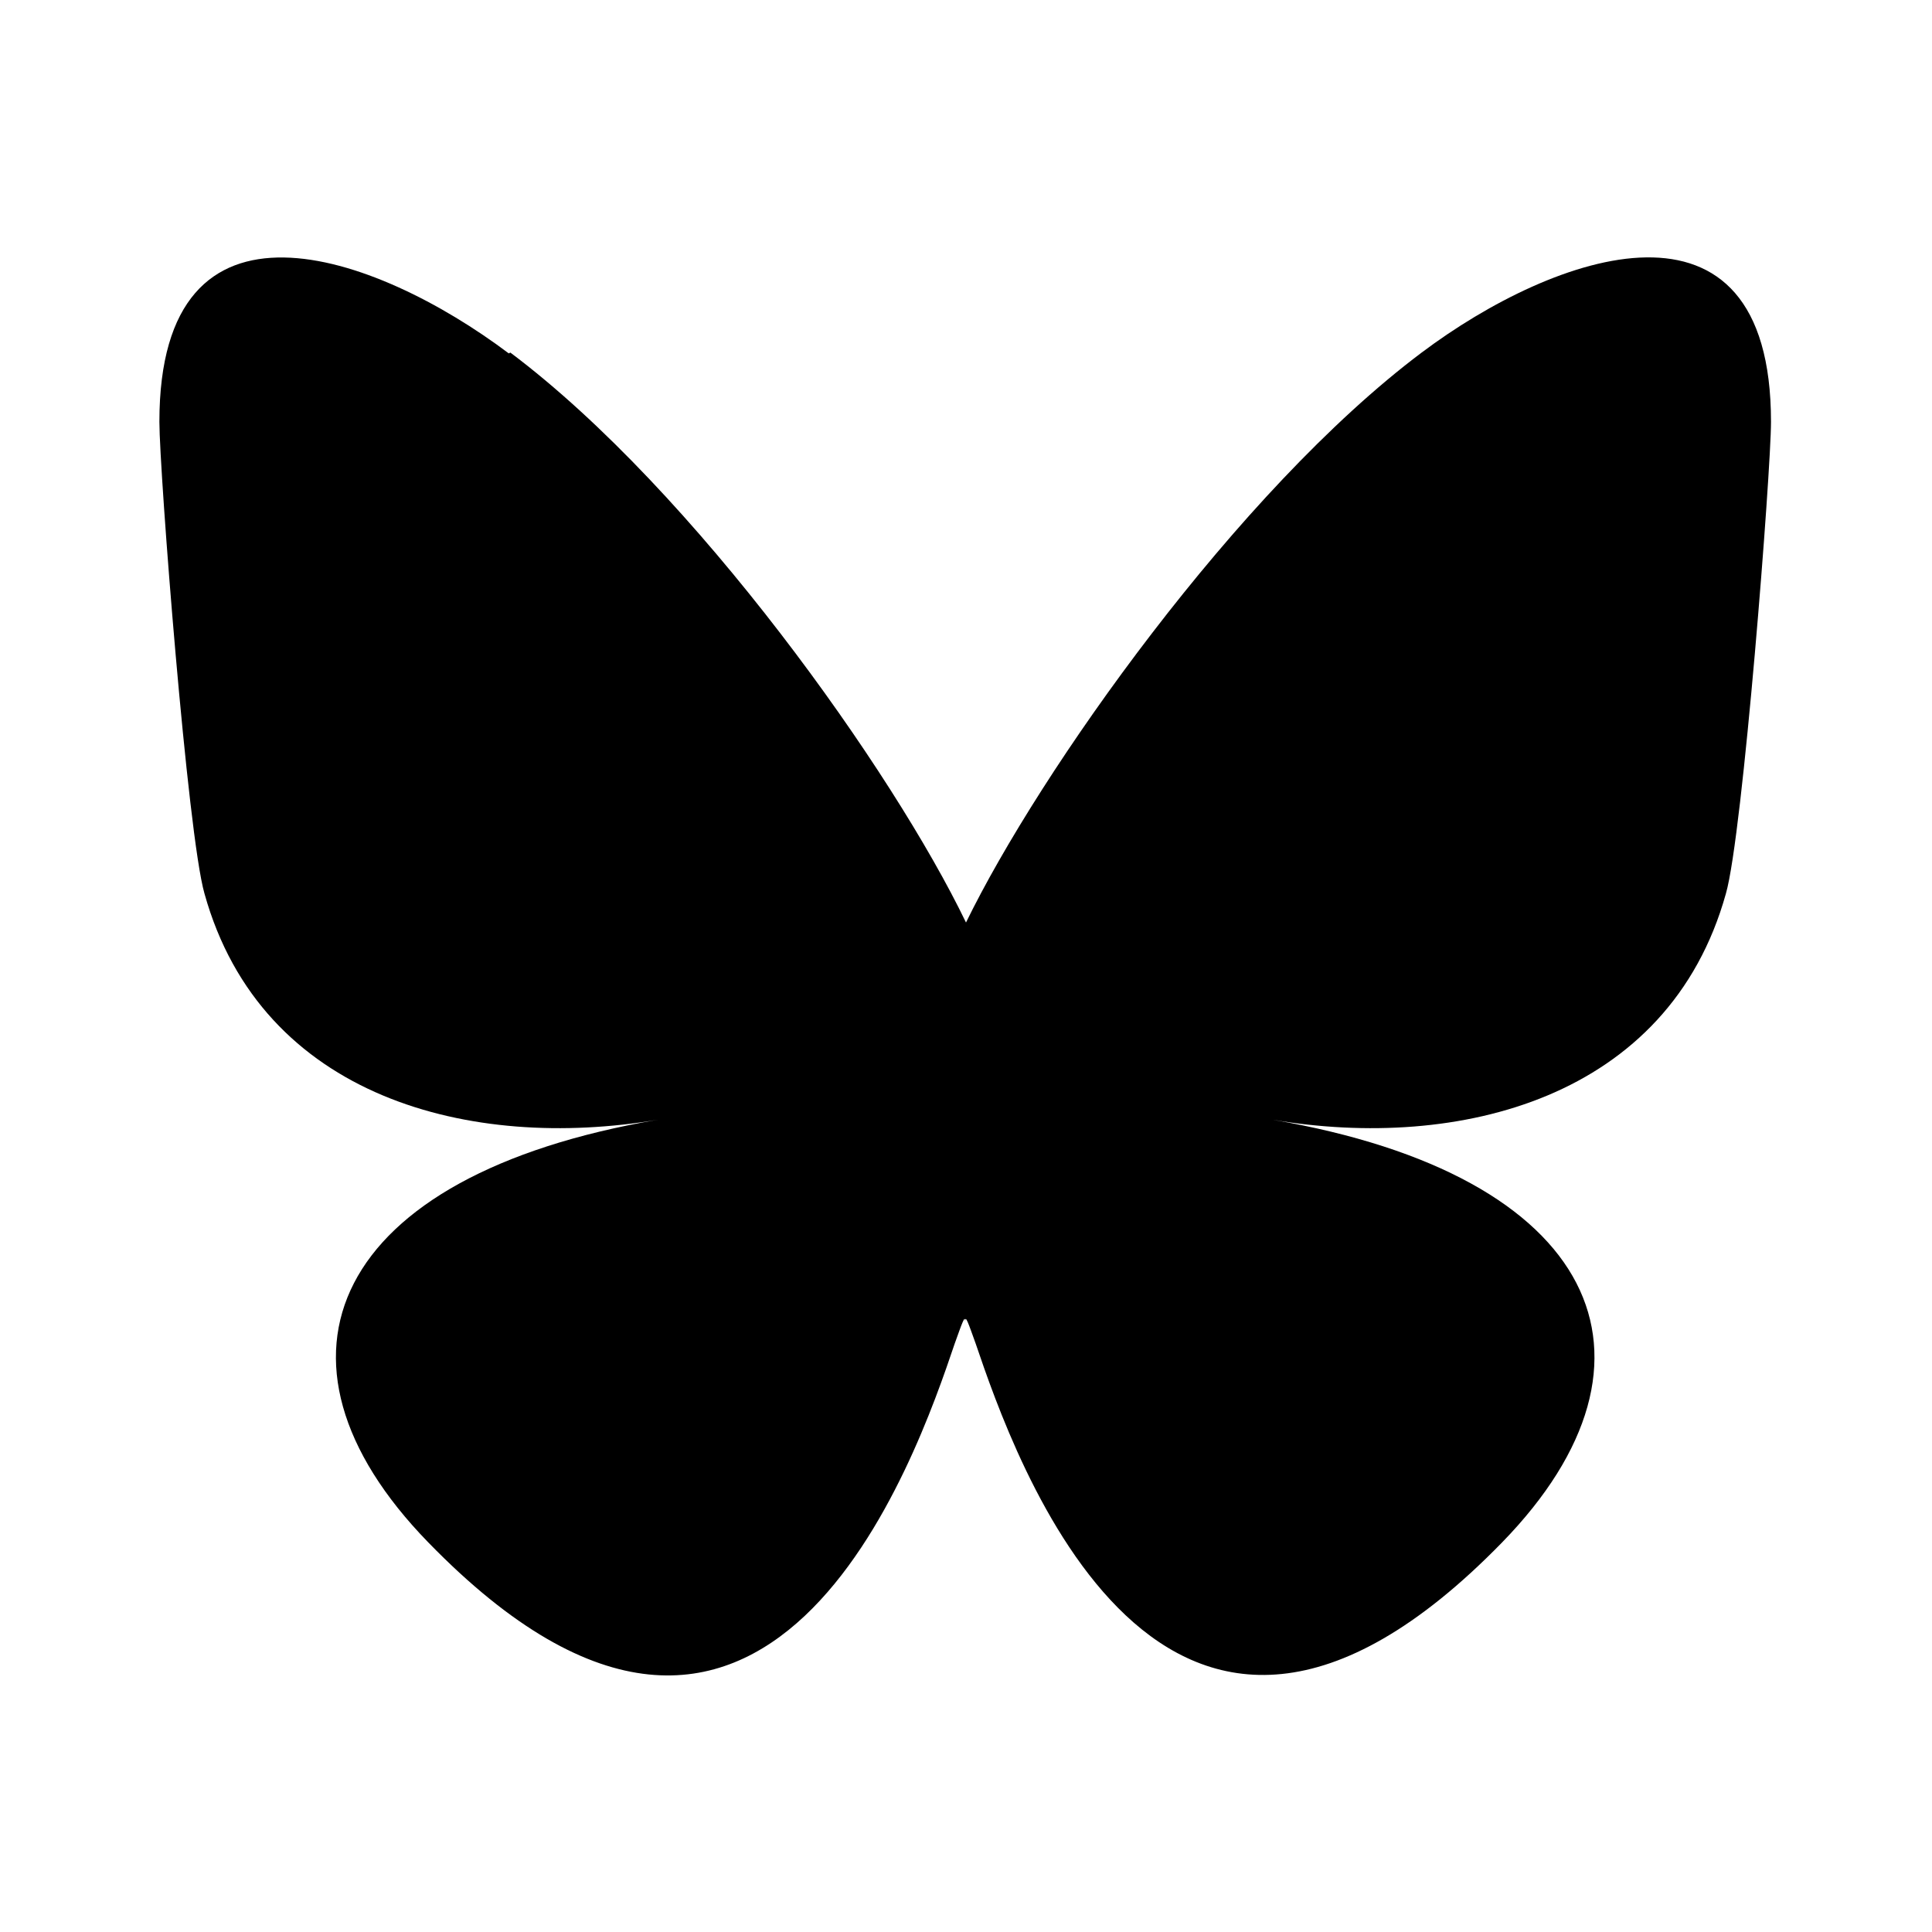 <svg xmlns="http://www.w3.org/2000/svg" width="24" height="24"><!--Boxicons v3.0 https://boxicons.com | License  https://docs.boxicons.com/free--><path d="M6.34 4.38C8.63 6.1 11.1 9.59 12 11.46c.91-1.87 3.37-5.36 5.66-7.08 1.65-1.24 4.34-2.2 4.34.86 0 .61-.35 5.13-.56 5.86-.71 2.55-3.32 3.2-5.63 2.81 4.04.69 5.07 2.97 2.85 5.25-4.22 4.33-6.07-1.09-6.54-2.47-.09-.25-.13-.37-.13-.27 0-.1-.04.02-.13.27-.47 1.39-2.32 6.81-6.54 2.47-2.22-2.28-1.19-4.56 2.85-5.25-2.31.39-4.92-.26-5.63-2.81-.21-.73-.56-5.25-.56-5.86 0-3.06 2.68-2.1 4.34-.85Z"/></svg>